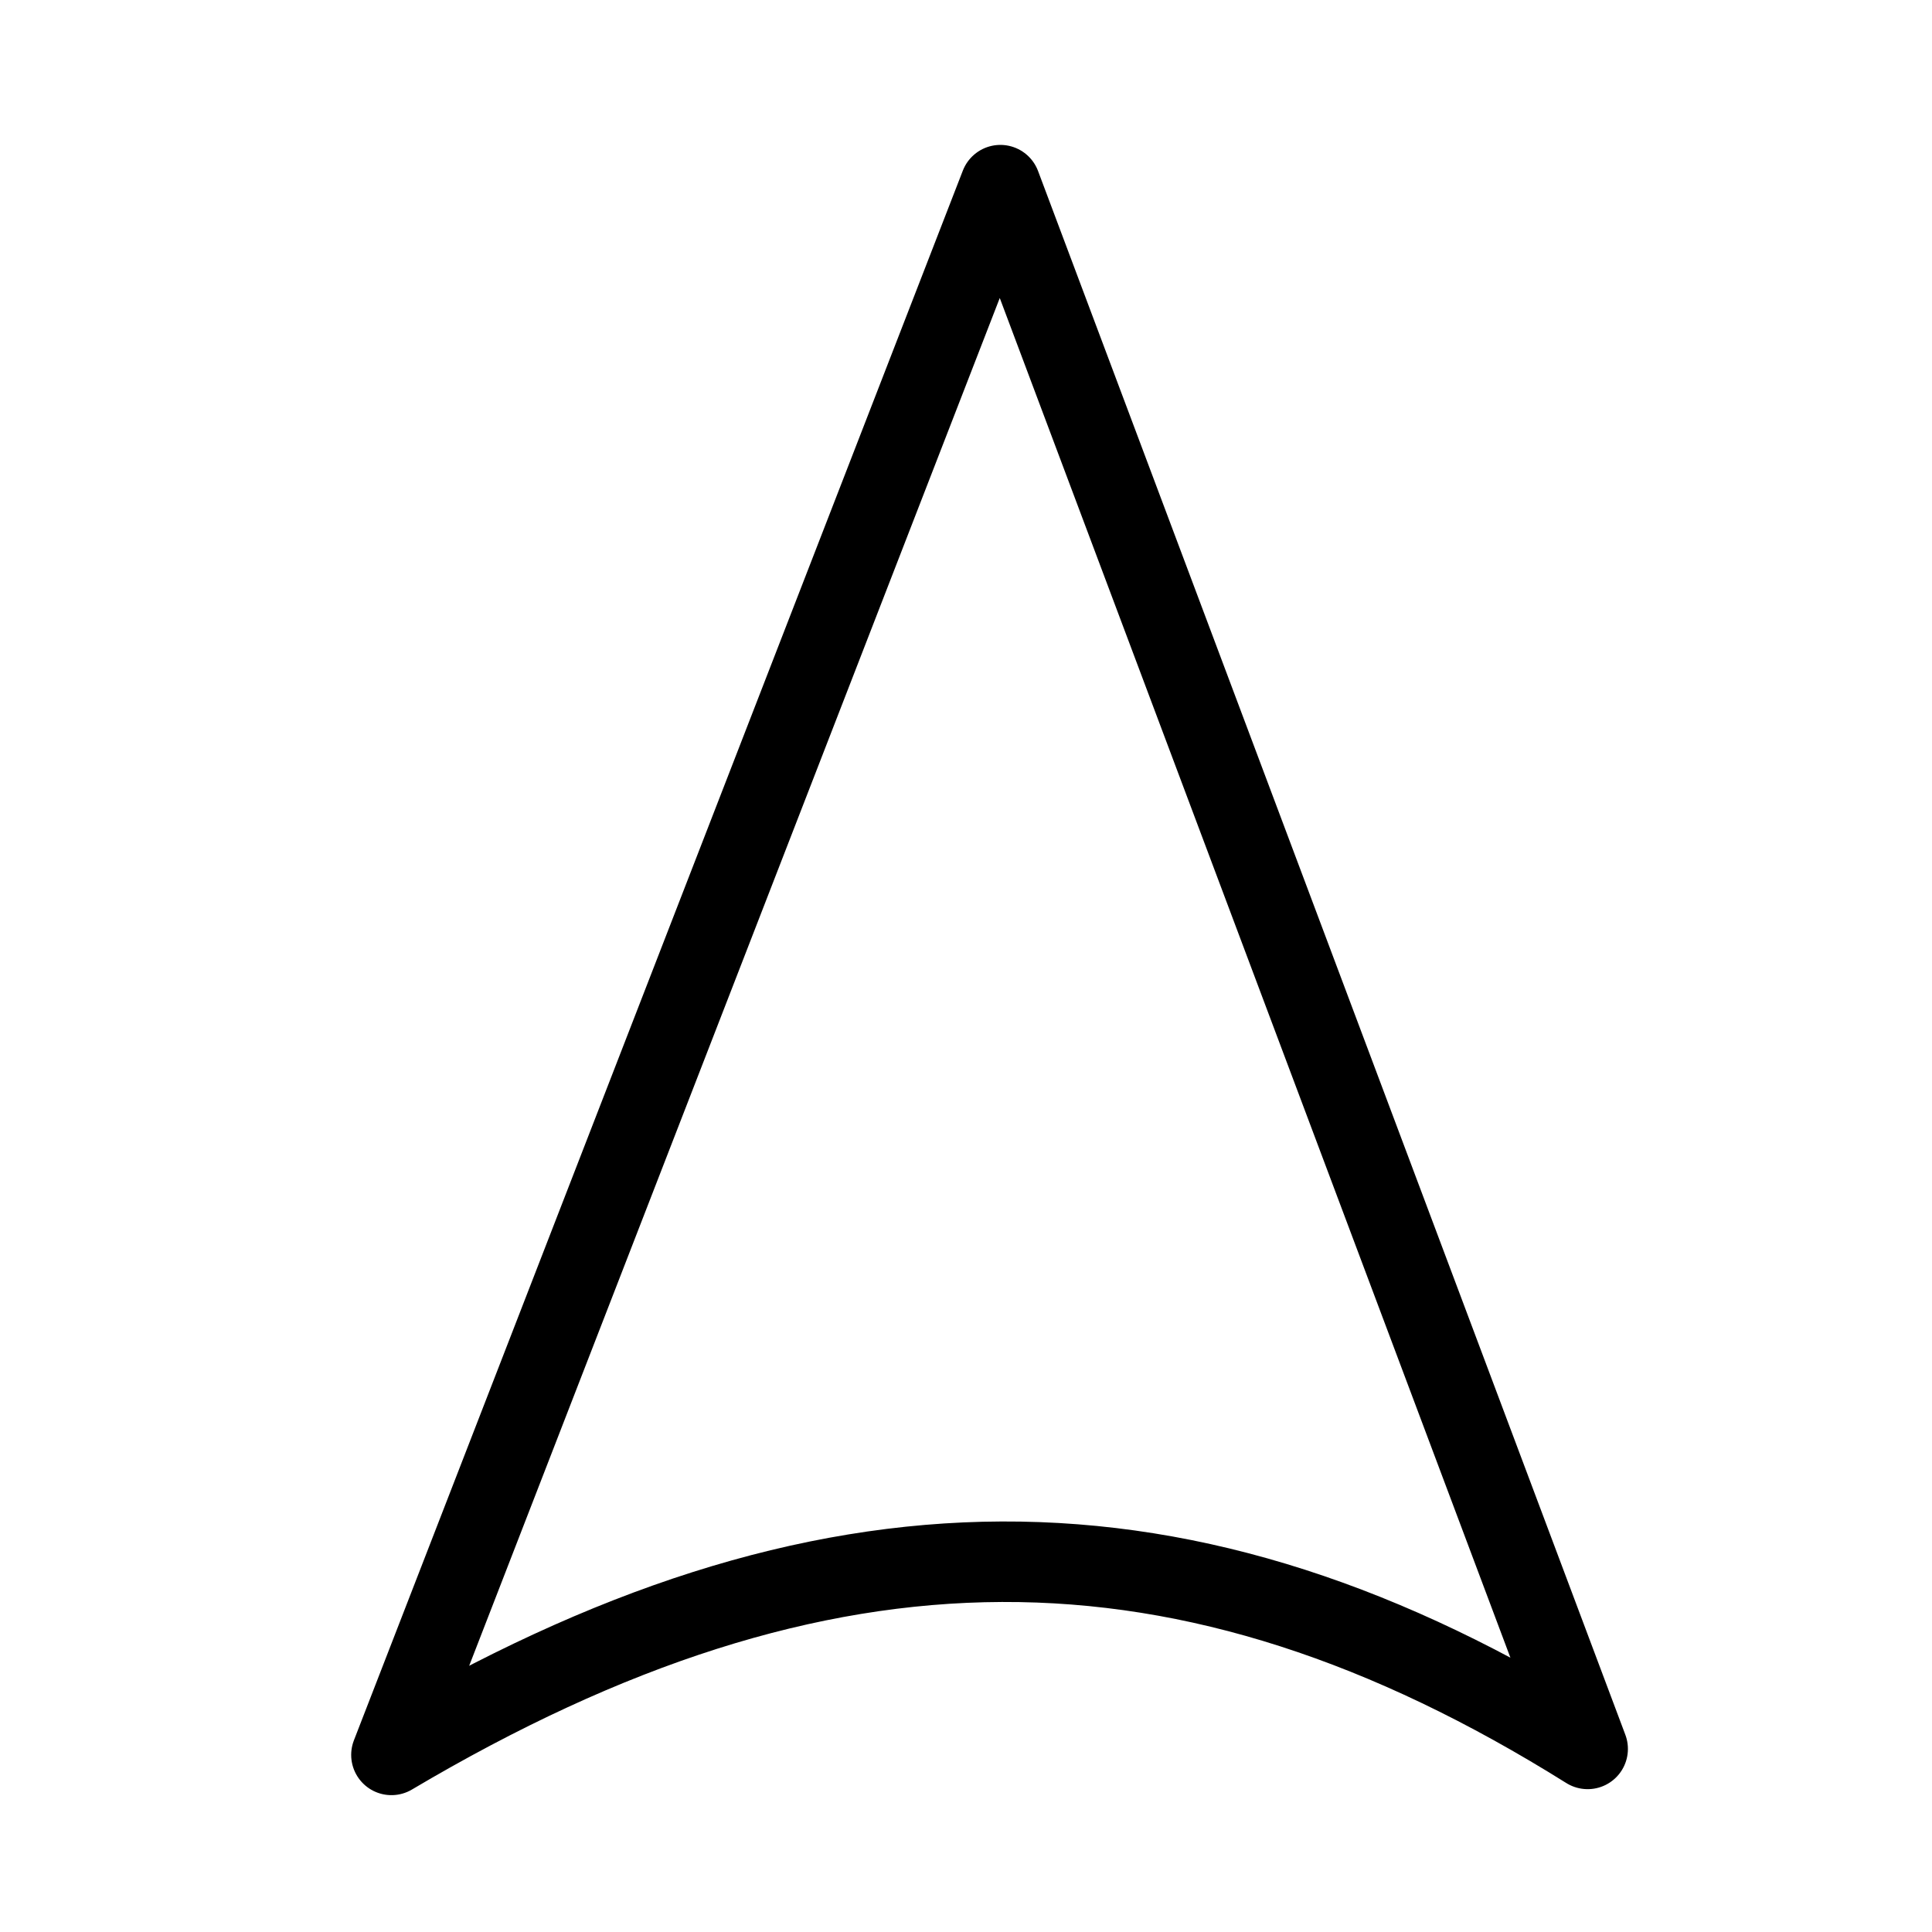 <?xml version="1.0" encoding="UTF-8"?><svg id="a" xmlns="http://www.w3.org/2000/svg" viewBox="0 0 48 48"><defs><style>.c{stroke-width:2px;fill:none;stroke:#000;stroke-linecap:round;stroke-linejoin:round;}</style></defs><path class="c" d="m39.445,43.451L24.854,4.6l-15.129,39c10.757-6.374,19.775-6.374,29.719-.149Z"/></svg>